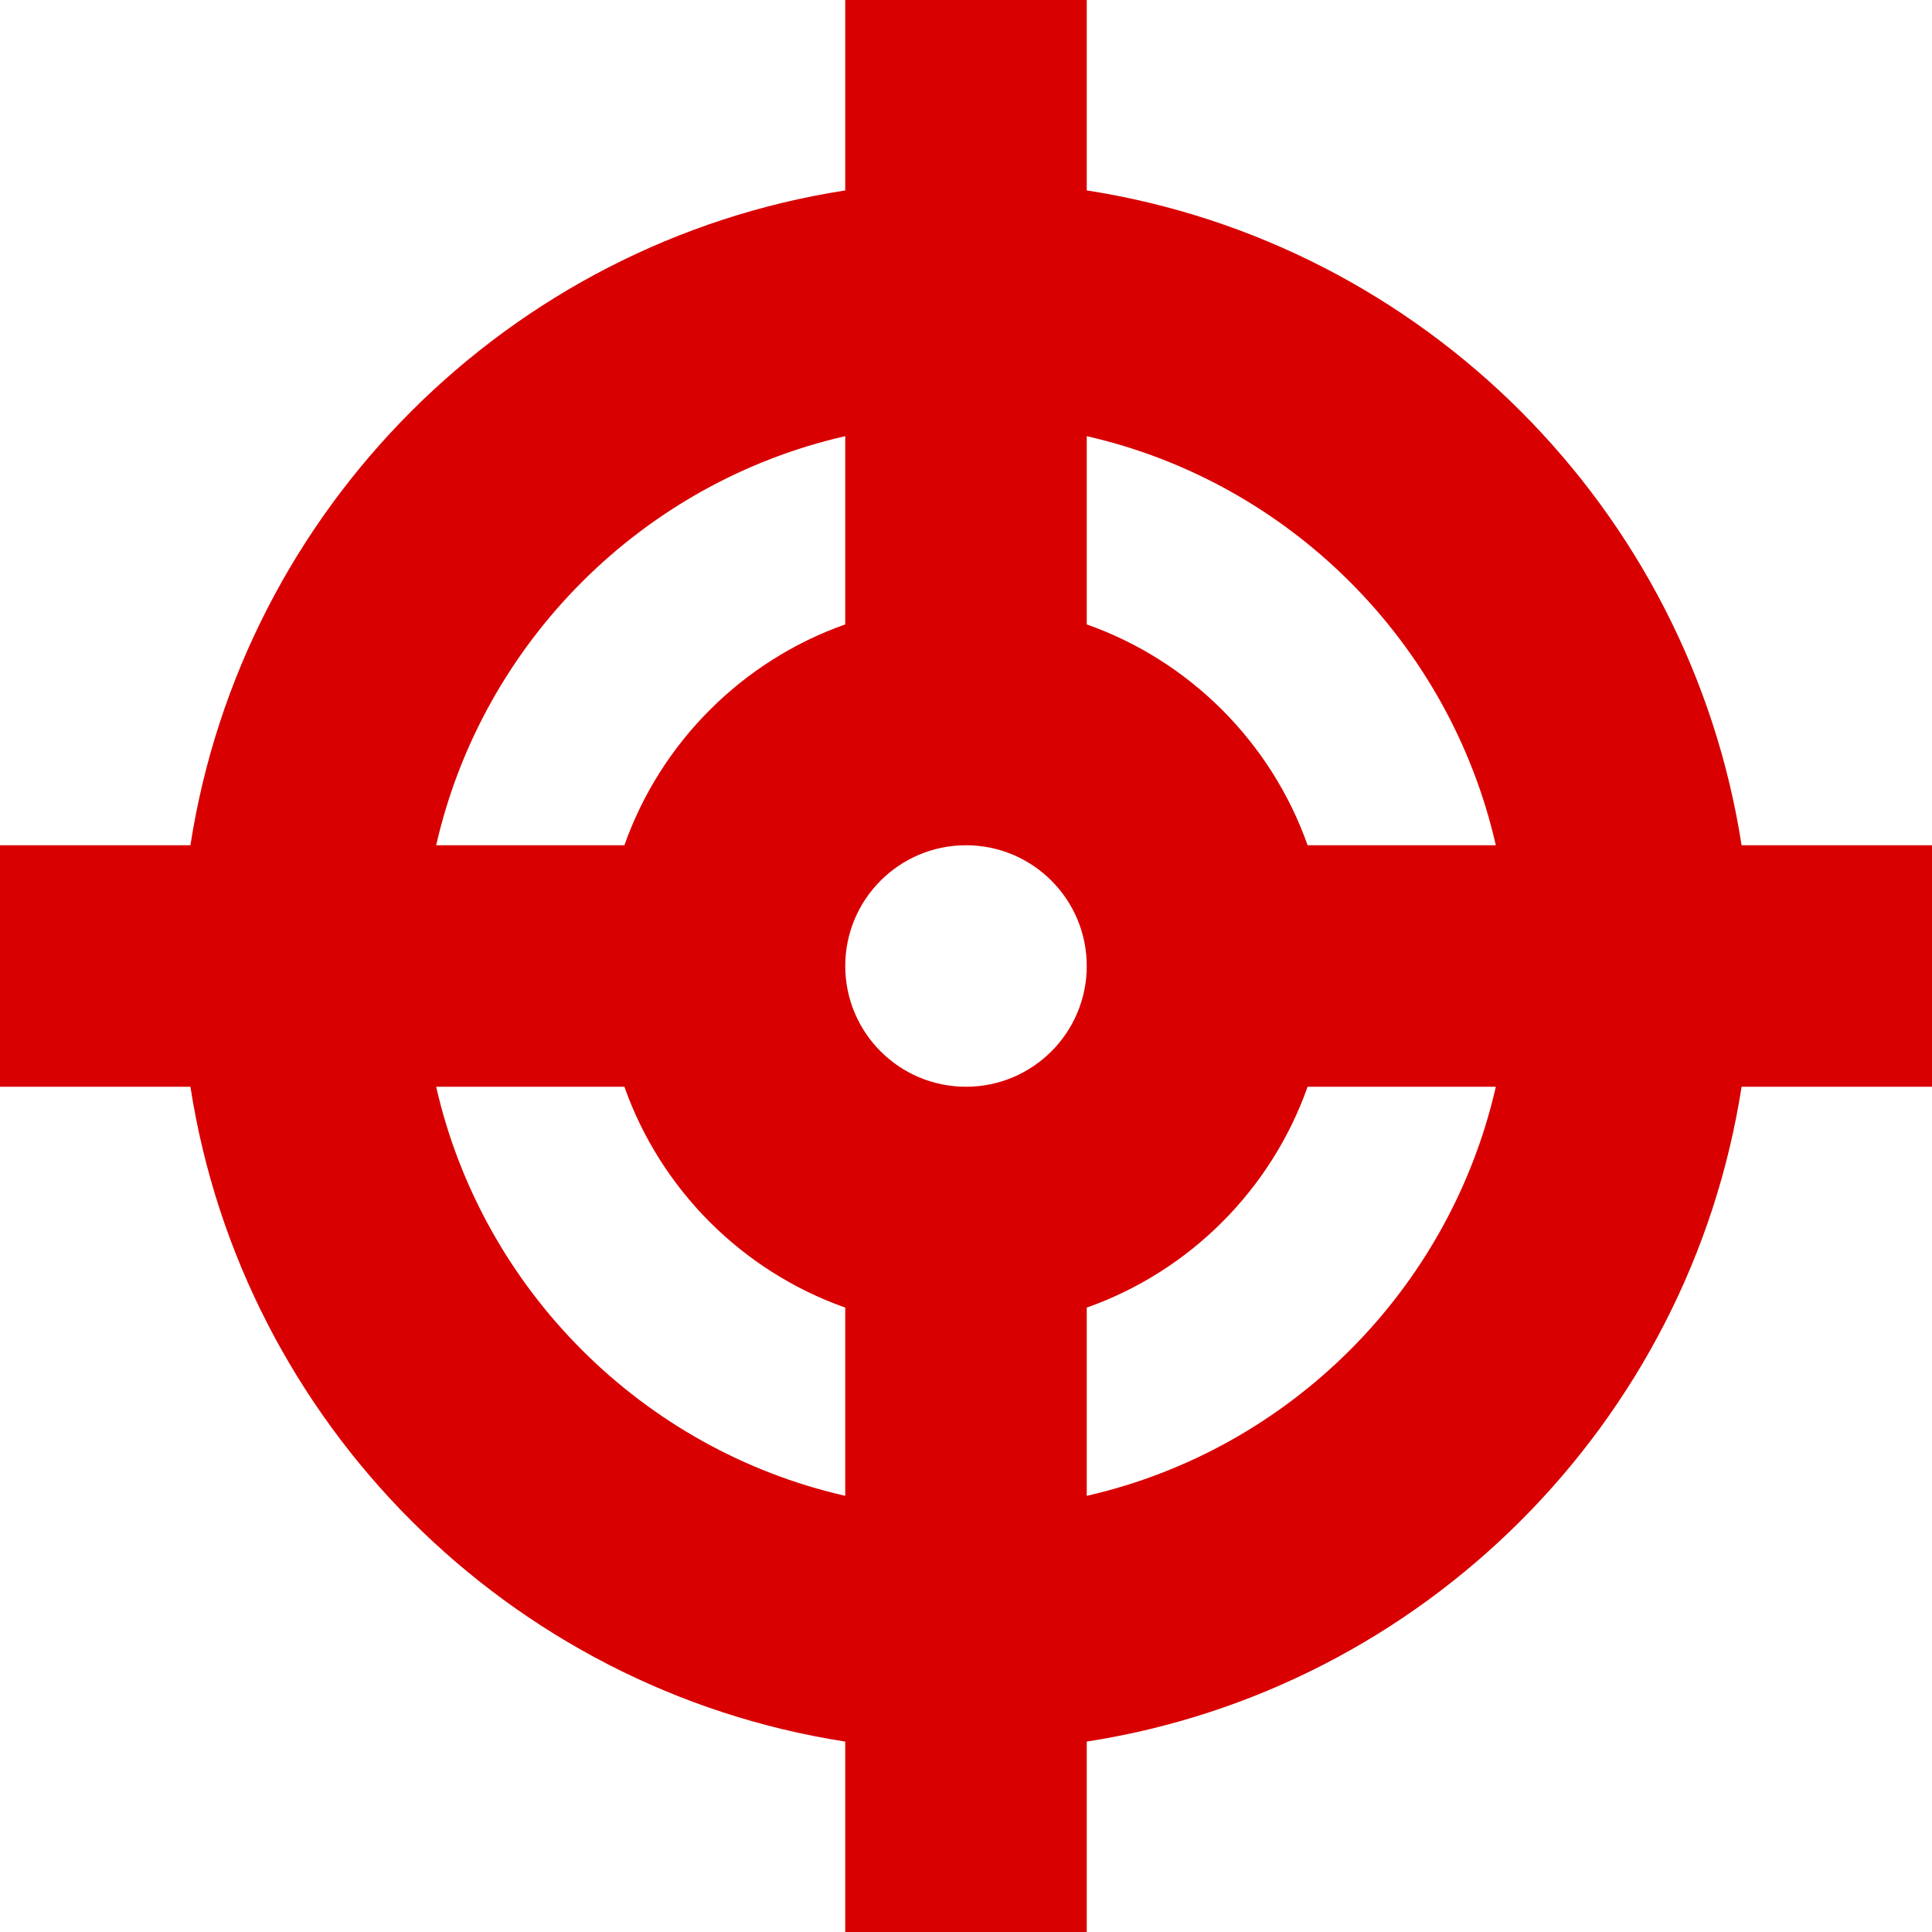<?xml version="1.0" encoding="utf-8"?>
<!-- Generator: Adobe Illustrator 14.0.0, SVG Export Plug-In . SVG Version: 6.00 Build 43363)  -->
<!DOCTYPE svg PUBLIC "-//W3C//DTD SVG 1.1//EN" "http://www.w3.org/Graphics/SVG/1.1/DTD/svg11.dtd">
<svg version="1.1" id="Layer_1" xmlns="http://www.w3.org/2000/svg" xmlns:xlink="http://www.w3.org/1999/xlink" x="0px" y="0px"
	 width="512px" height="512px" viewBox="0 0 512 512" enable-background="new 0 0 512 512" xml:space="preserve">
<path fill="#D80000" d="M512,224h-50.462C447.718,134.88,377.12,64.282,288,50.462V0h-64v50.462
	C134.88,64.282,64.282,134.88,50.462,224H0v64h50.462C64.282,377.12,134.88,447.718,224,461.538V512h64v-50.462
	C377.12,447.718,447.718,377.12,461.538,288H512V224z M396.411,224h-49.882c-9.641-27.275-31.254-48.889-58.529-58.53v-49.881
	C341.757,127.834,384.166,170.244,396.411,224z M256,288c-17.673,0-32-14.327-32-32s14.327-32,32-32s32,14.327,32,32
	S273.673,288,256,288z M224,115.589v49.881c-27.275,9.641-48.889,31.255-58.53,58.53h-49.881
	C127.834,170.244,170.244,127.834,224,115.589z M115.589,288h49.881c9.641,27.275,31.255,48.889,58.53,58.53v49.881
	C170.244,384.166,127.834,341.757,115.589,288z M288,396.411V346.53c27.275-9.643,48.889-31.255,58.529-58.53h49.882
	C384.166,341.757,341.757,384.166,288,396.411z"/>
</svg>
